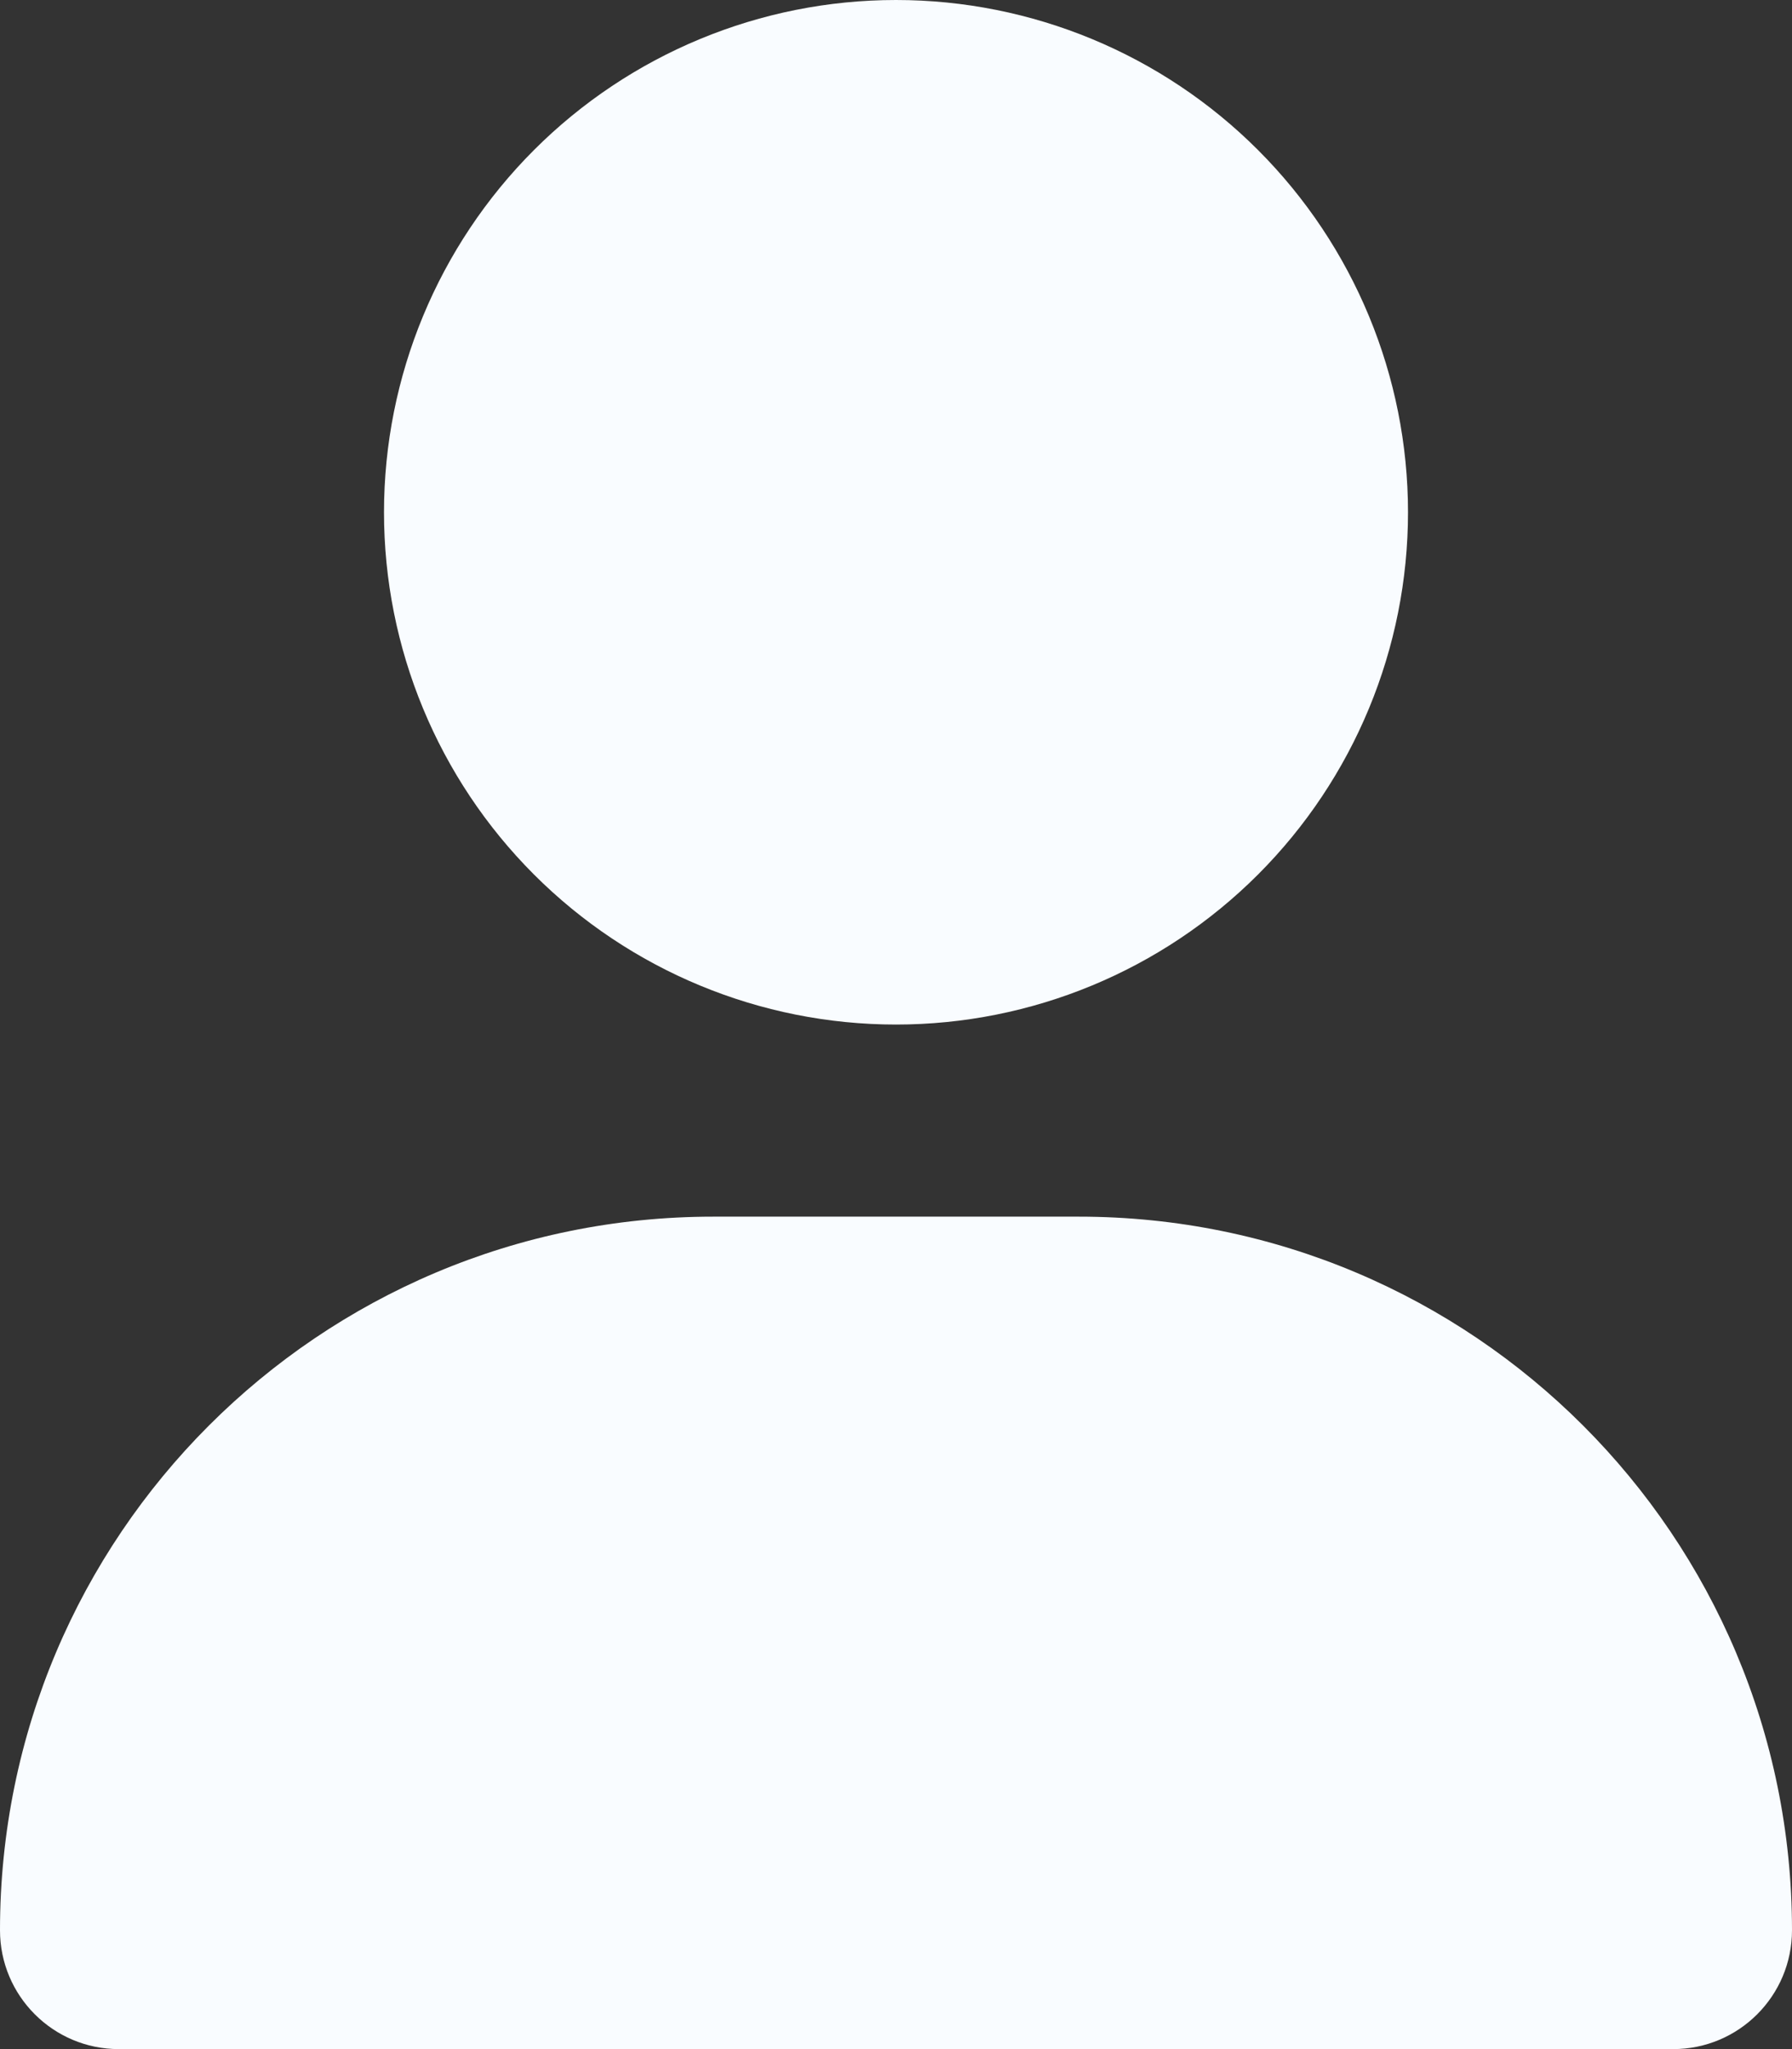 <svg width="35" height="40" viewBox="0 0 35 40" fill="none" xmlns="http://www.w3.org/2000/svg">
<rect x="0" y="0" width="35" height="40" fill="#333333" stroke="none"/>
<g clip-path="url(#clip0_997_471)">
<path d="M17.5 20C20.152 20 22.696 18.946 24.571 17.071C26.446 15.196 27.5 12.652 27.5 10C27.5 7.348 26.446 4.804 24.571 2.929C22.696 1.054 20.152 0 17.5 0C14.848 0 12.304 1.054 10.429 2.929C8.554 4.804 7.5 7.348 7.5 10C7.5 12.652 8.554 15.196 10.429 17.071C12.304 18.946 14.848 20 17.5 20ZM13.93 23.75C6.234 23.75 0 29.984 0 37.68C0 38.961 1.039 40 2.32 40H32.68C33.961 40 35 38.961 35 37.68C35 29.984 28.766 23.75 21.07 23.75H13.93Z" fill="#F9FCFF"/>
</g>
<defs>
<clipPath id="clip0_997_471">
<rect width="35" height="40" fill="white"/>
</clipPath>
</defs>
</svg>

